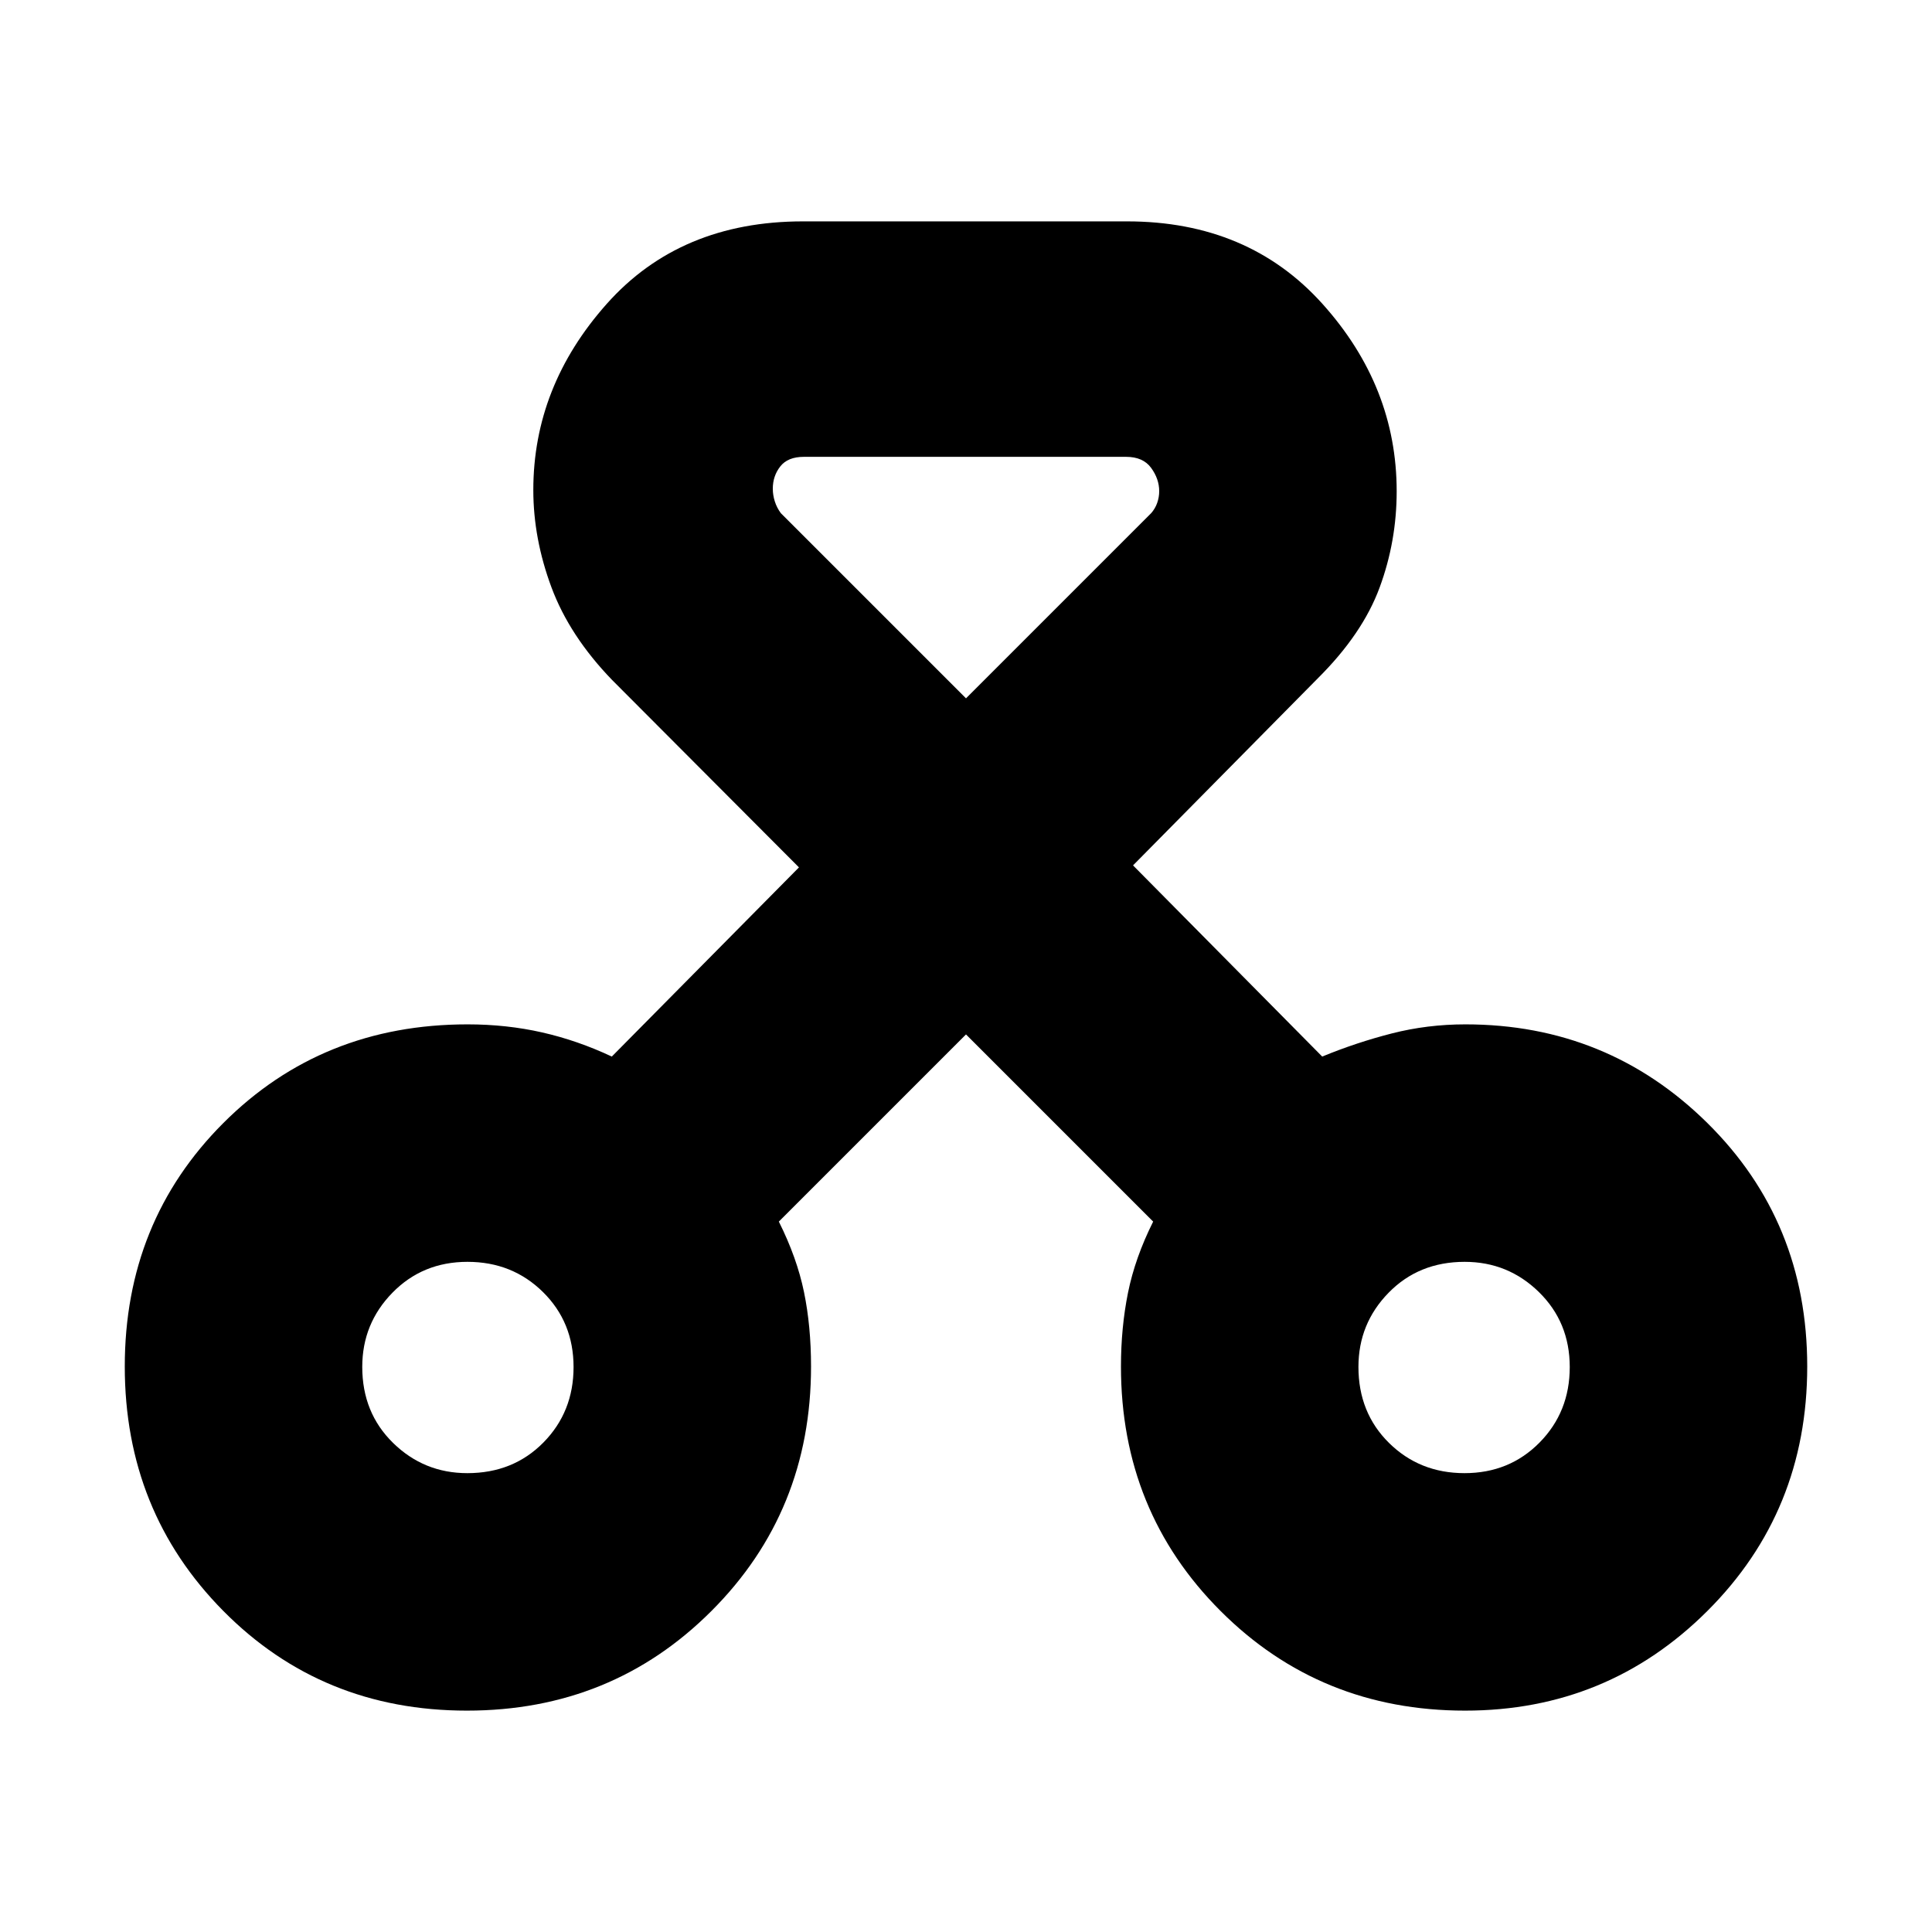 <svg xmlns="http://www.w3.org/2000/svg" height="20" viewBox="0 -960 960 960" width="20"><path d="M232-110q-72 0-121-49.5T62-281q0-72 49-121t121.33-49q19.4 0 37.03 4Q287-443 304-435l93-94-92.85-93.12Q283-644 274-668.2q-9-24.19-9-48.3 0-51.49 36.48-92.5 36.47-41 97.52-41h161q60.3 0 97.15 41.02Q694-767.96 694-715.85q0 24.85-8.5 47.85t-30.65 45.02L563-530l94 95q17-7 34.62-11.5 17.61-4.5 36.52-4.5 70.58 0 120.22 49T898-281q0 72-49.64 121.5T728-110q-72 0-121.5-49.5T557-281q0-19.31 3.5-36.66Q564-335 573-353l-93-93-93 93q9 18 12.5 35t3.5 37q0 72-49.5 121.5T232-110Zm.21-118Q255-228 270-243.21t15-37.5Q285-303 269.79-318t-37.5-15Q210-333 195-317.66q-15 15.33-15 36.87Q180-258 195.34-243q15.33 15 36.87 15Zm495.5 0Q750-228 765-243.21t15-37.5Q780-303 764.66-318q-15.33-15-36.87-15Q705-333 690-317.66q-15 15.33-15 36.87Q675-258 690.21-243t37.5 15ZM399.45-733q-8 0-11.72 4.75-3.73 4.75-3.73 11.08 0 3.17 1 6.32 1 3.15 3 5.85l92 92 92-92q2-2.27 3-5.1 1-2.83 1-5.86 0-6.04-4-11.54-4-5.5-12.45-5.5h-160.1ZM233-281Zm495 0Z"/></svg>